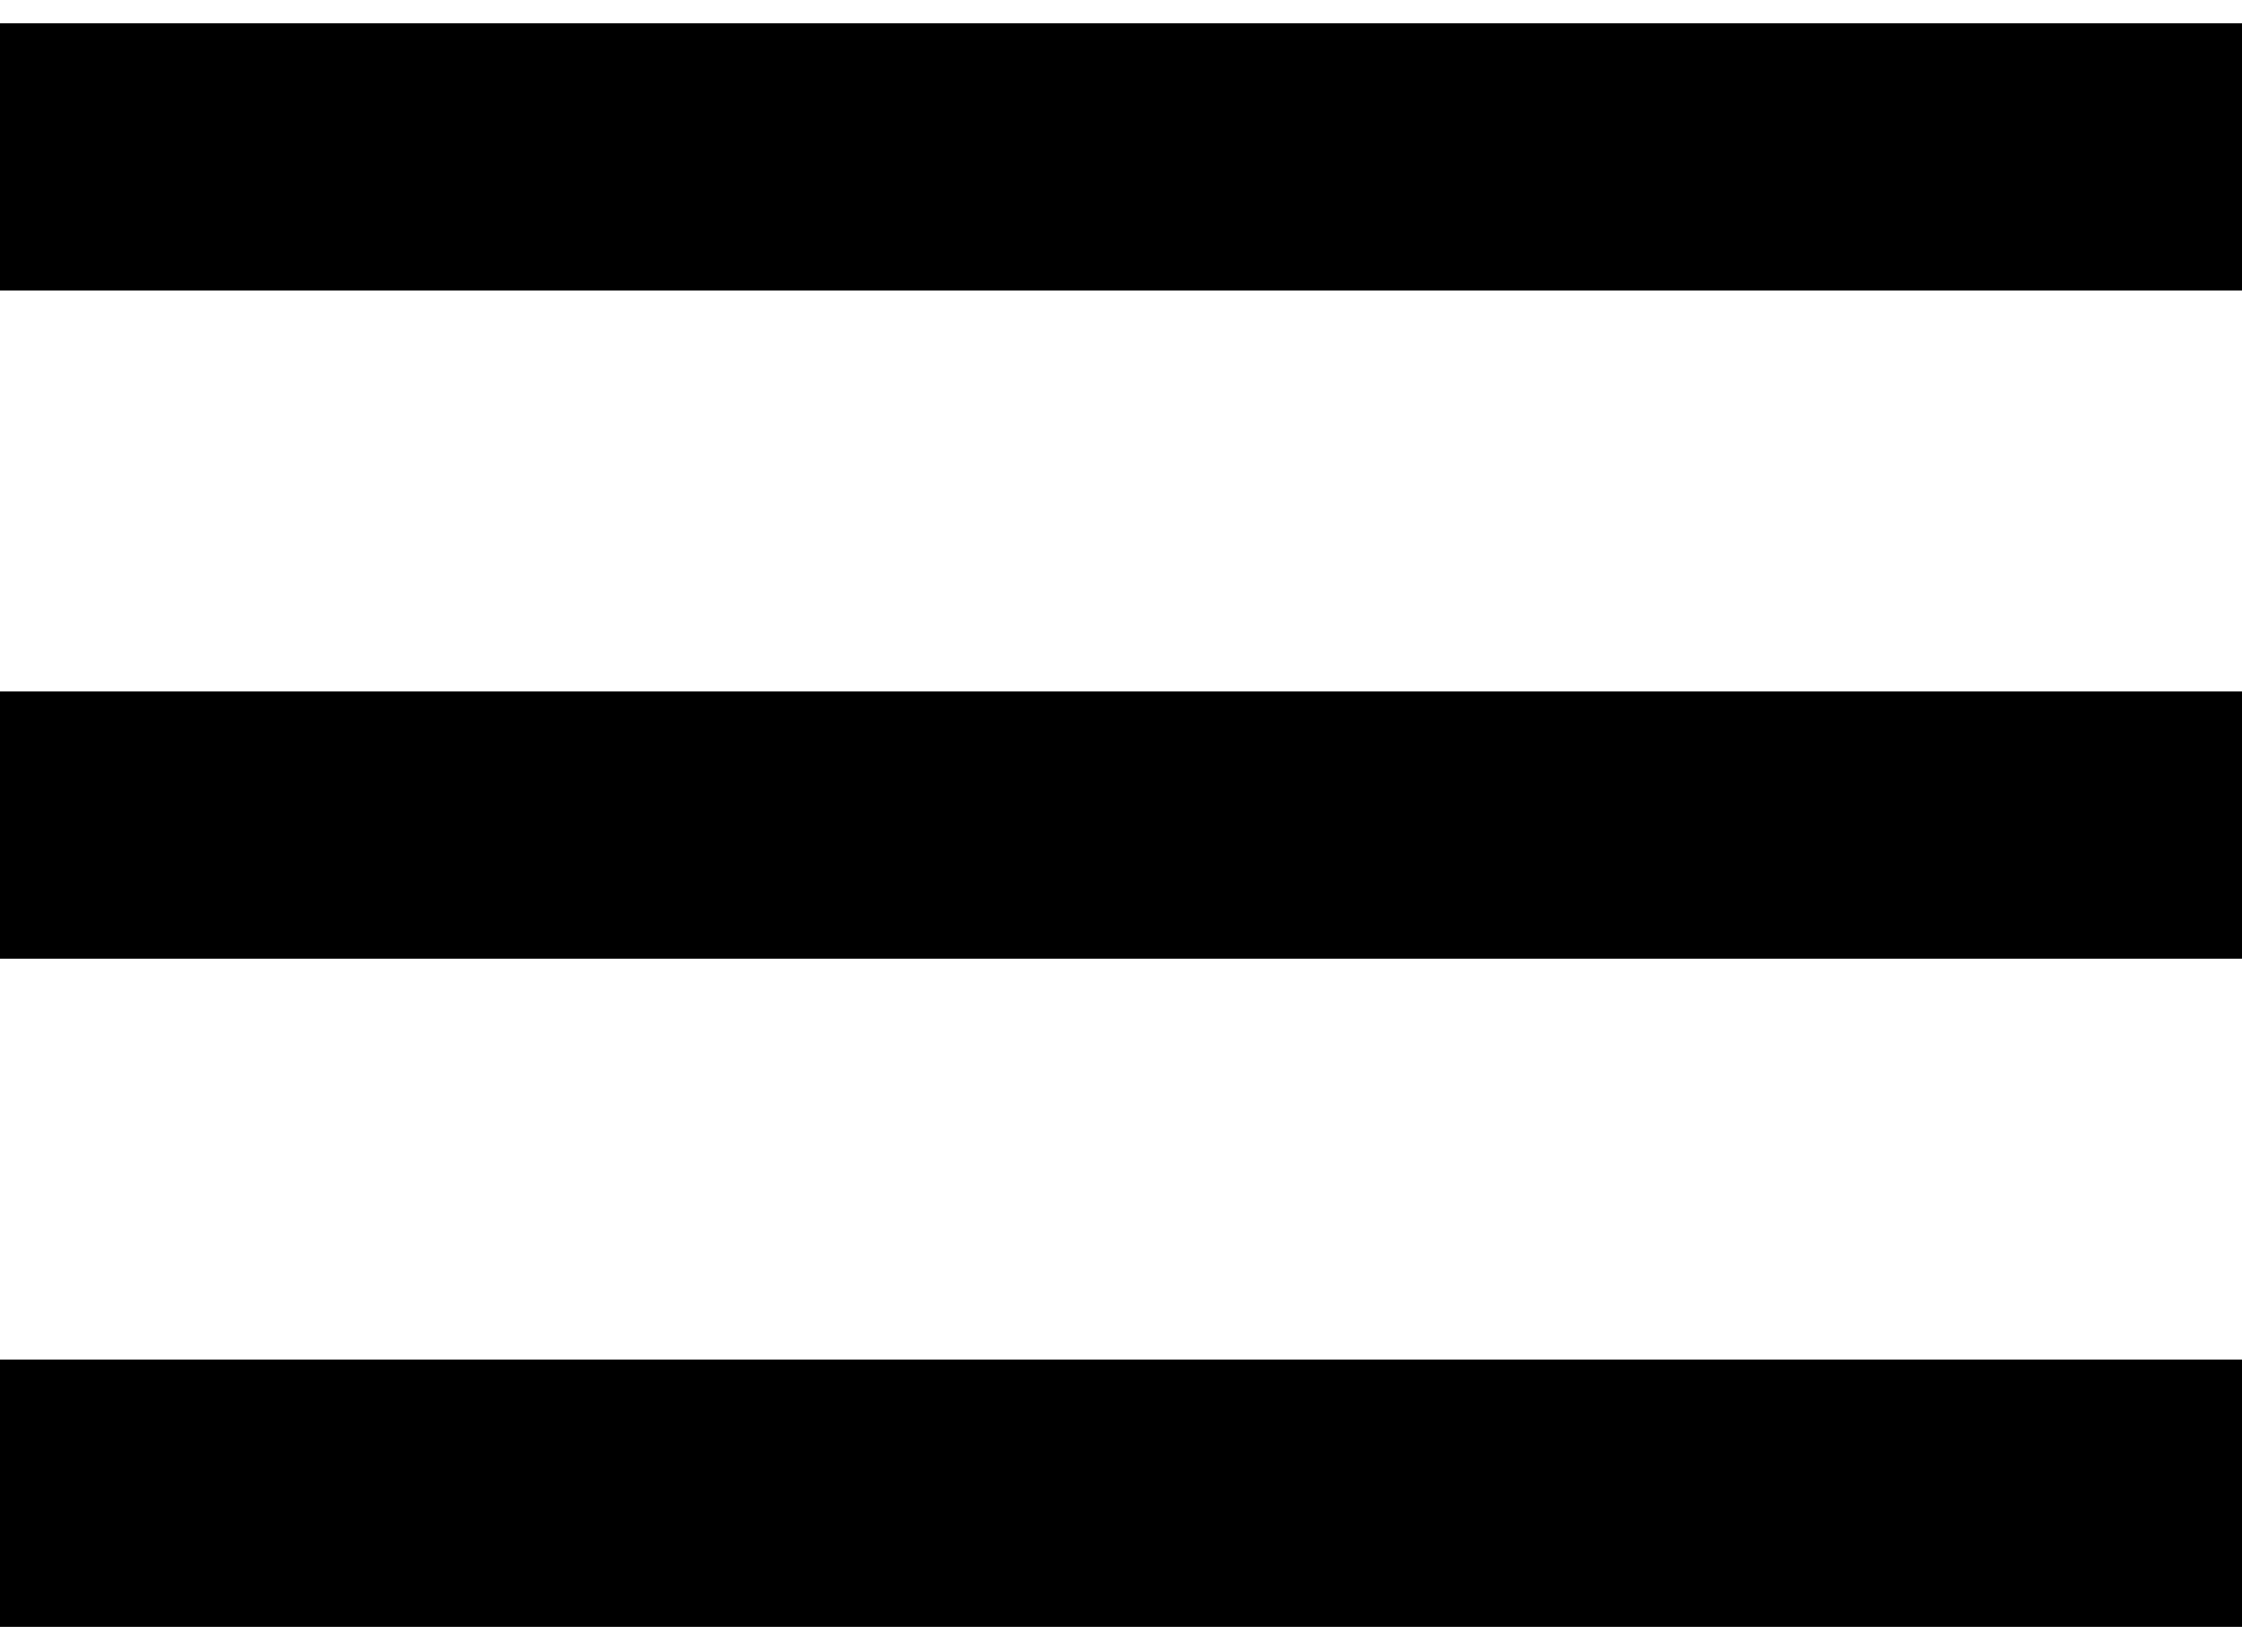 <svg width="38" height="28" viewBox="0 0 38 28" fill="none" xmlns="http://www.w3.org/2000/svg">
<path d="M0 27.572V23.042H38V27.572H0ZM0 16.248V11.718H38V16.248H0ZM0 4.923V0.394H38V4.923H0Z" fill="black"/>
</svg>
